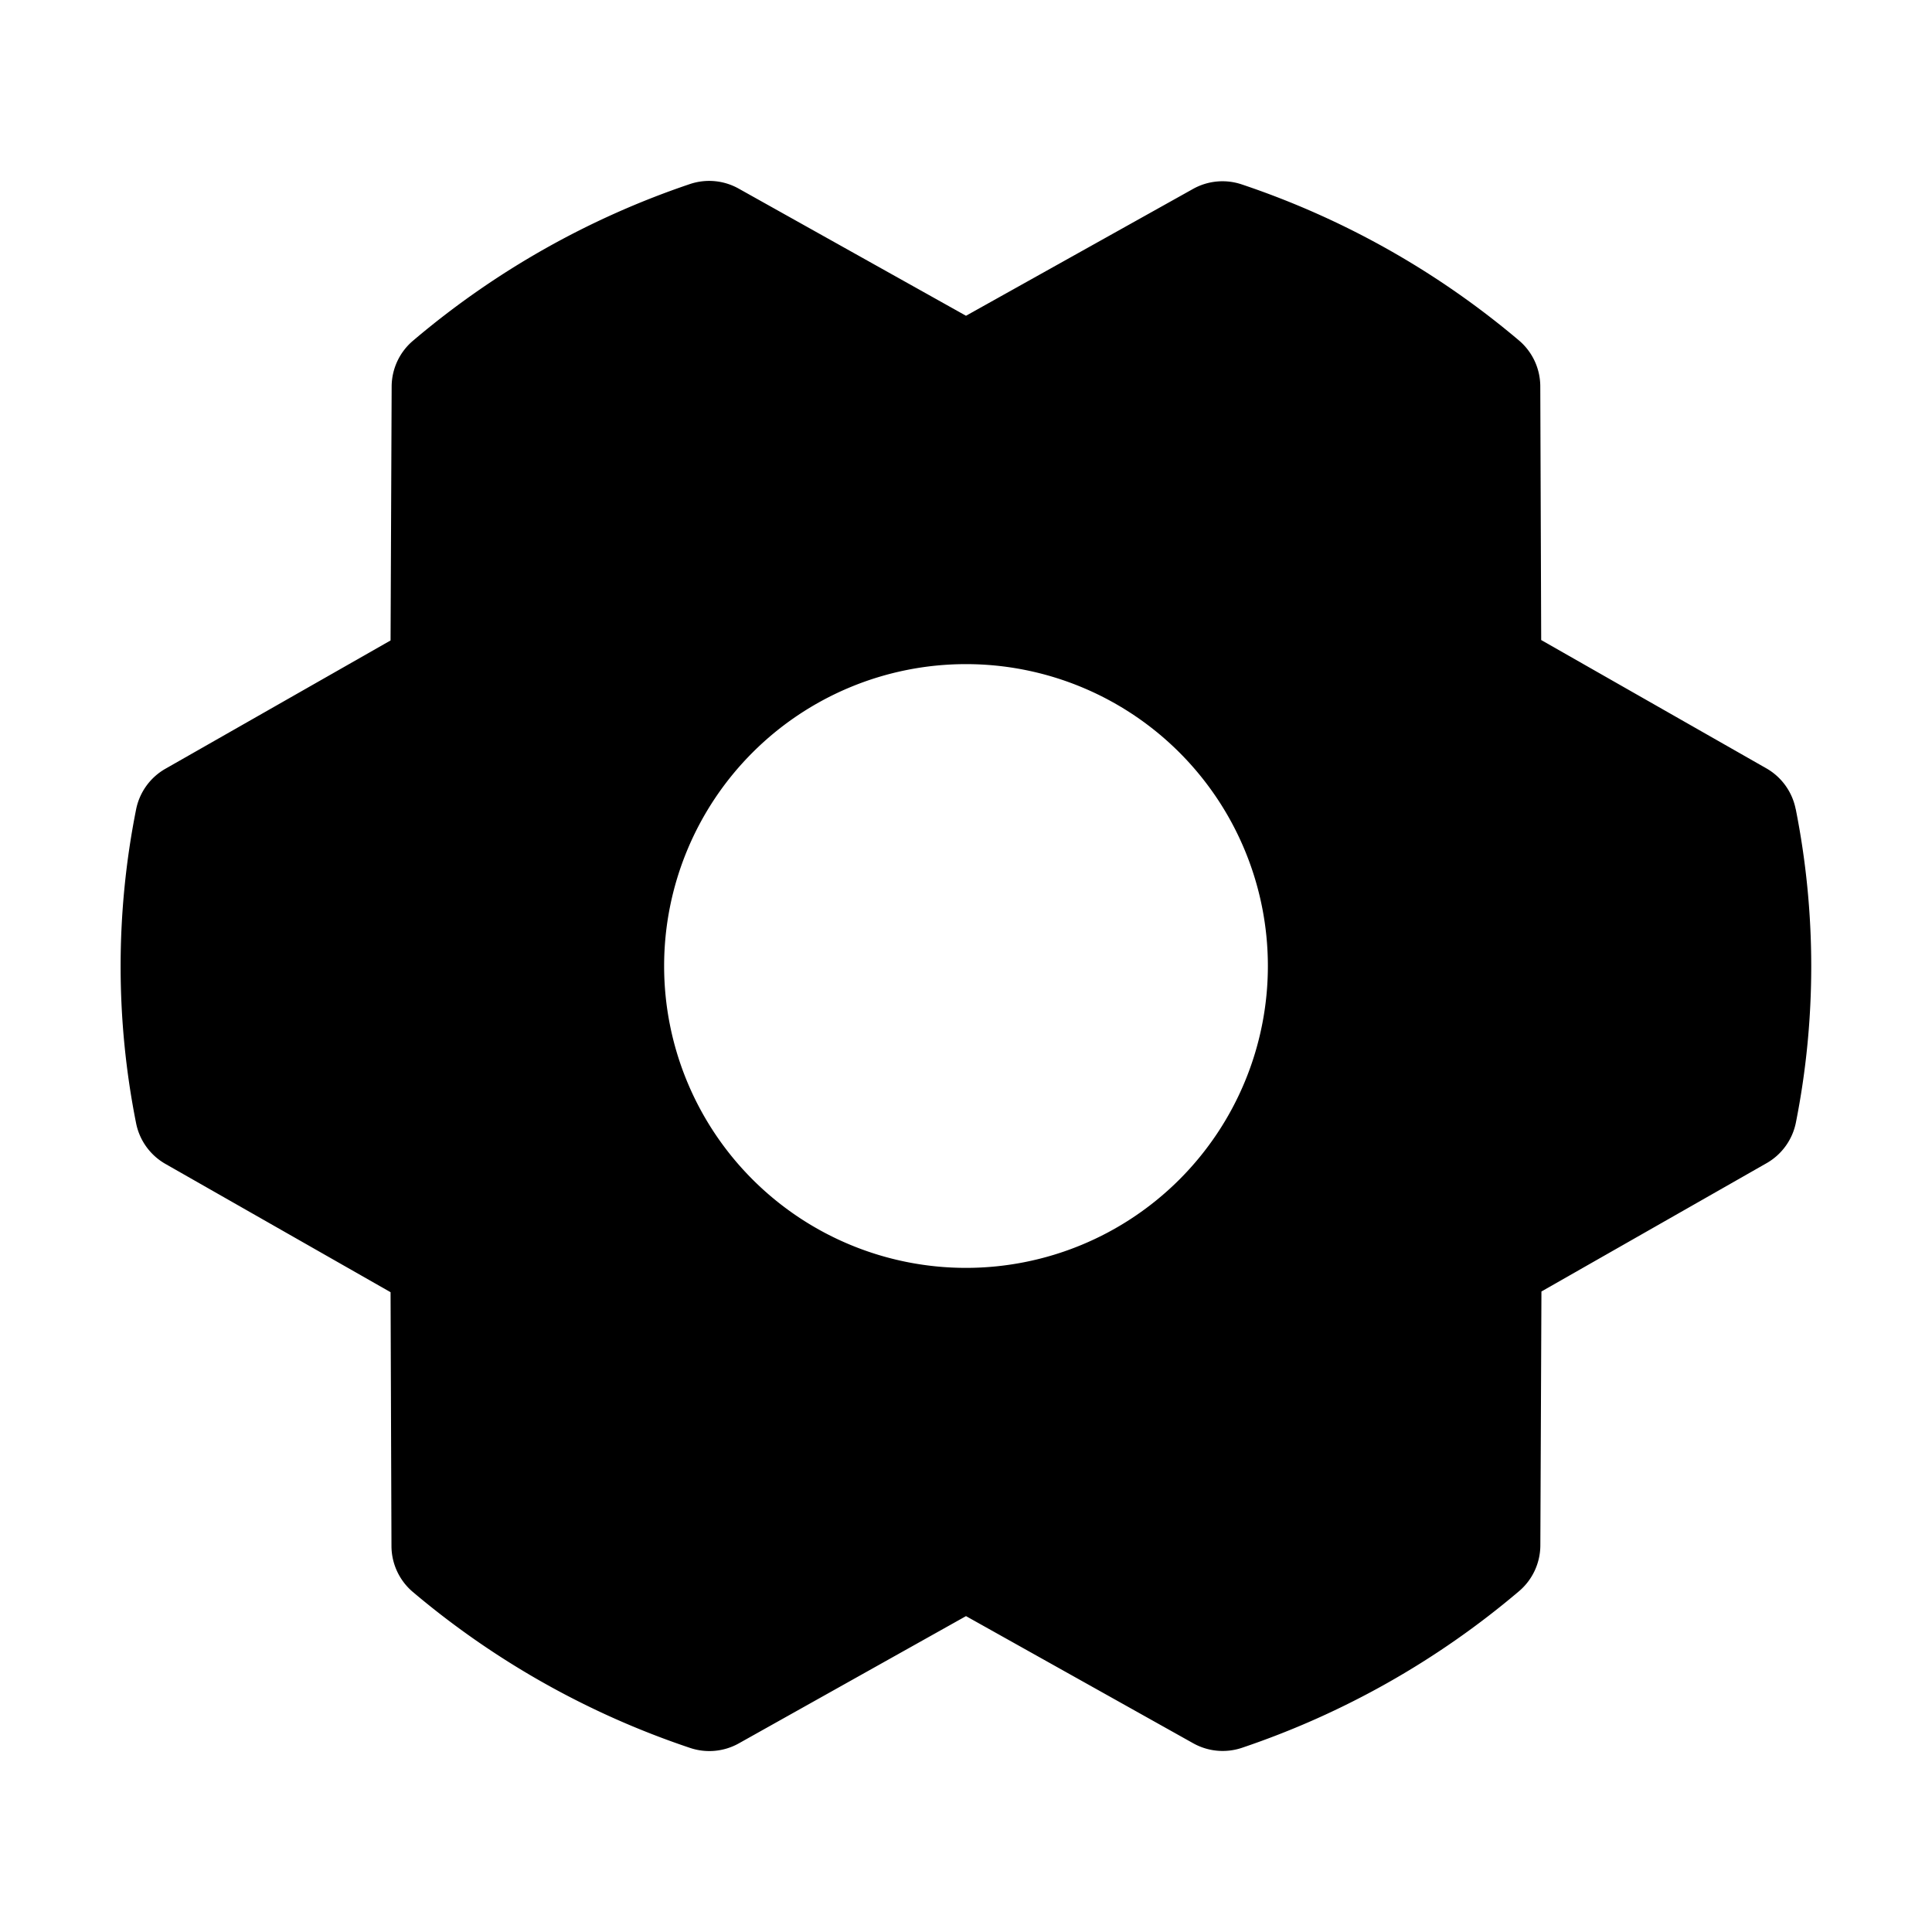 <svg xmlns="http://www.w3.org/2000/svg" fill="none" viewBox="0 0 32 32">
  <path fill="#000" d="M29.742 13.401a1 1 0 0 0-.486-.675l-3.729-2.125-.015-4.202a1 1 0 0 0-.353-.76 14 14 0 0 0-4.59-2.584 1 1 0 0 0-.808.074L16 5.23l-3.765-2.106a1 1 0 0 0-.809-.075 14 14 0 0 0-4.585 2.594 1 1 0 0 0-.354.759l-.018 4.206-3.729 2.125a1 1 0 0 0-.486.675 13.3 13.3 0 0 0 0 5.195 1 1 0 0 0 .486.675l3.729 2.125.015 4.204a1 1 0 0 0 .353.76 14 14 0 0 0 4.59 2.583 1 1 0 0 0 .808-.073L16 26.768l3.765 2.107a1 1 0 0 0 .809.073 14 14 0 0 0 4.585-2.592 1 1 0 0 0 .354-.759l.018-4.206 3.729-2.125a1 1 0 0 0 .486-.675c.34-1.713.338-3.477-.003-5.19zM16 21a5 5 0 1 1 0-10 5 5 0 0 1 0 10"/>
</svg>
